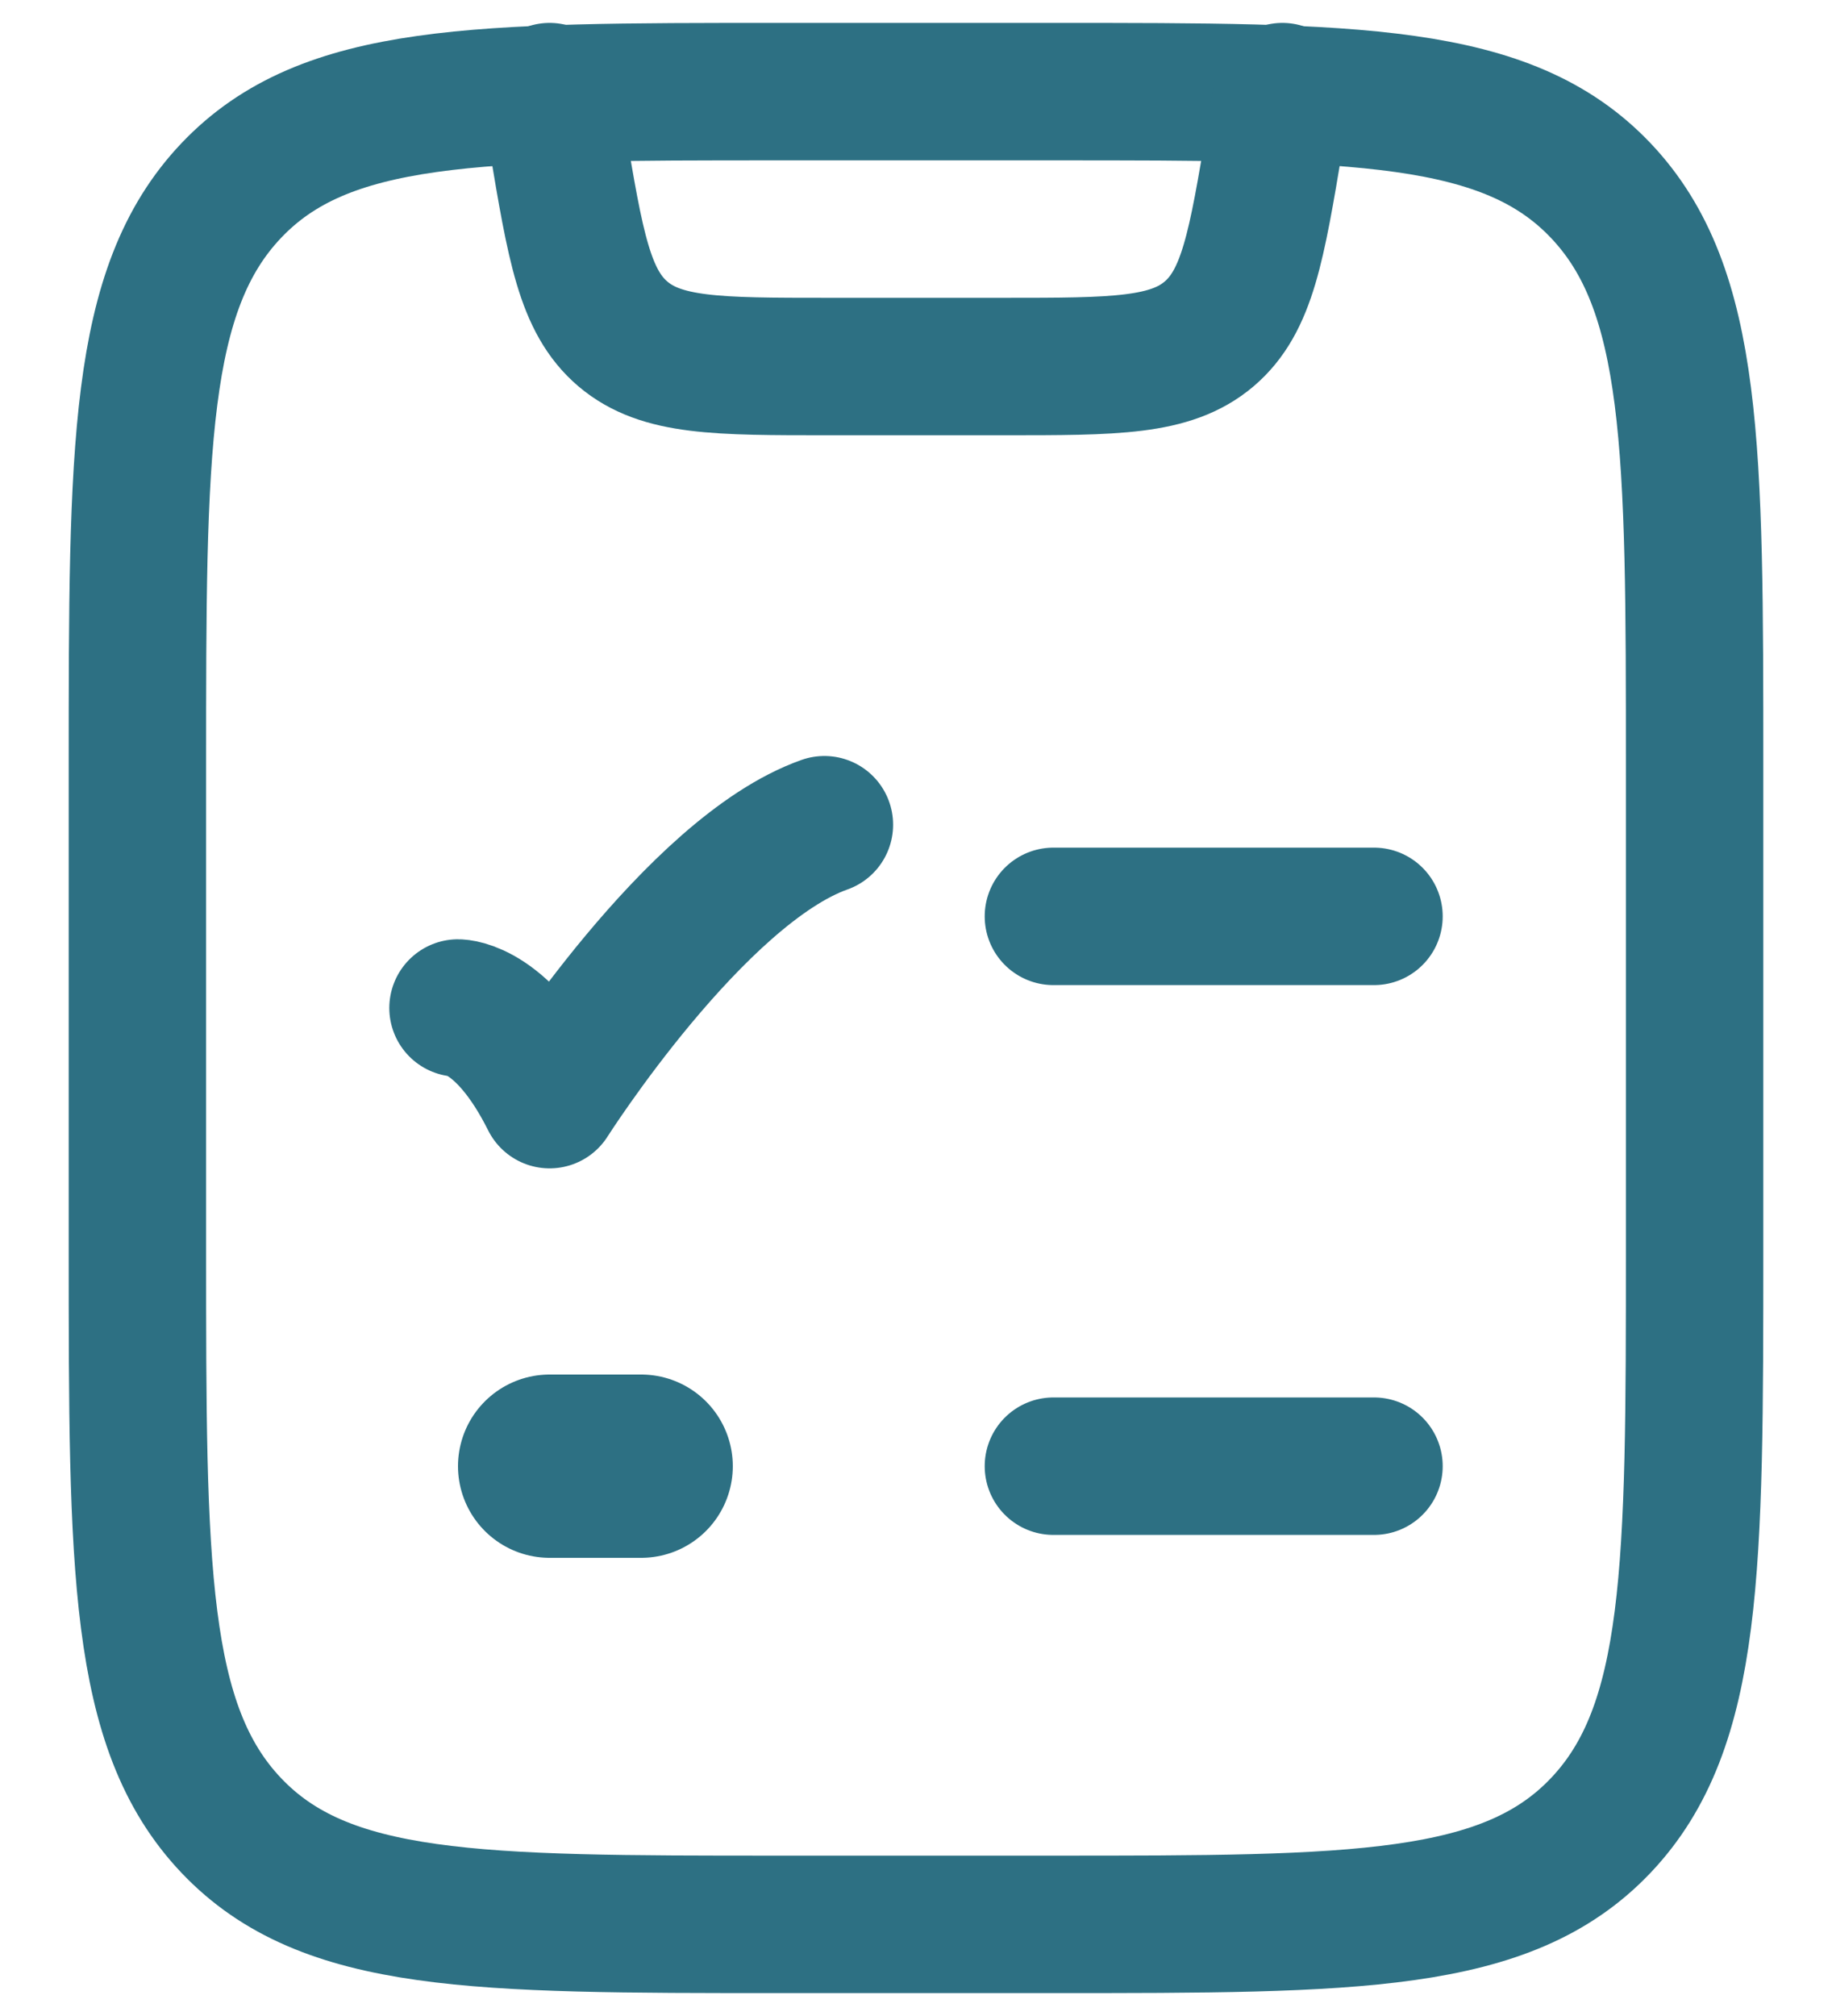 <svg width="20" height="22" viewBox="0 0 20 22" fill="none" xmlns="http://www.w3.org/2000/svg">
<path d="M1.5 8.368C1.5 4.895 1.5 3.158 2.525 2.079C3.55 1 5.2 1 8.5 1L11.5 1C14.8 1 16.45 1 17.475 2.079C18.5 3.158 18.5 4.895 18.5 8.368V13.632C18.5 17.105 18.5 18.842 17.475 19.921C16.45 21 14.8 21 11.5 21L8.5 21C5.2 21 3.55 21 2.525 19.921C1.5 18.842 1.5 17.105 1.5 13.632L1.5 8.368Z" stroke="#2D7083" stroke-width="1.5" stroke-linecap="round" stroke-linejoin="round"/>
<path d="M11.5 10H15" stroke="#2D7083" stroke-width="1.5" stroke-linecap="round"/>
<path d="M5 11C5 11 5.5 11 6 12C6 12 7.588 9.5 9 9" stroke="#2D7083" stroke-width="1.5" stroke-linecap="round" stroke-linejoin="round"/>
<path d="M11.5 16H15" stroke="#2D7083" stroke-width="1.5" stroke-linecap="round"/>
<path d="M6 1L6.082 1.493C6.282 2.69 6.382 3.289 6.801 3.645C7.221 4 7.828 4 9.041 4L10.959 4C12.172 4 12.779 4 13.199 3.645C13.618 3.289 13.718 2.69 13.918 1.493L14 1" stroke="#2D7083" stroke-width="1.5" stroke-linecap="round" stroke-linejoin="round"/>
<path d="M6 16H7" stroke="#2D7083" stroke-width="2" stroke-linecap="round" stroke-linejoin="round"/>
</svg>
